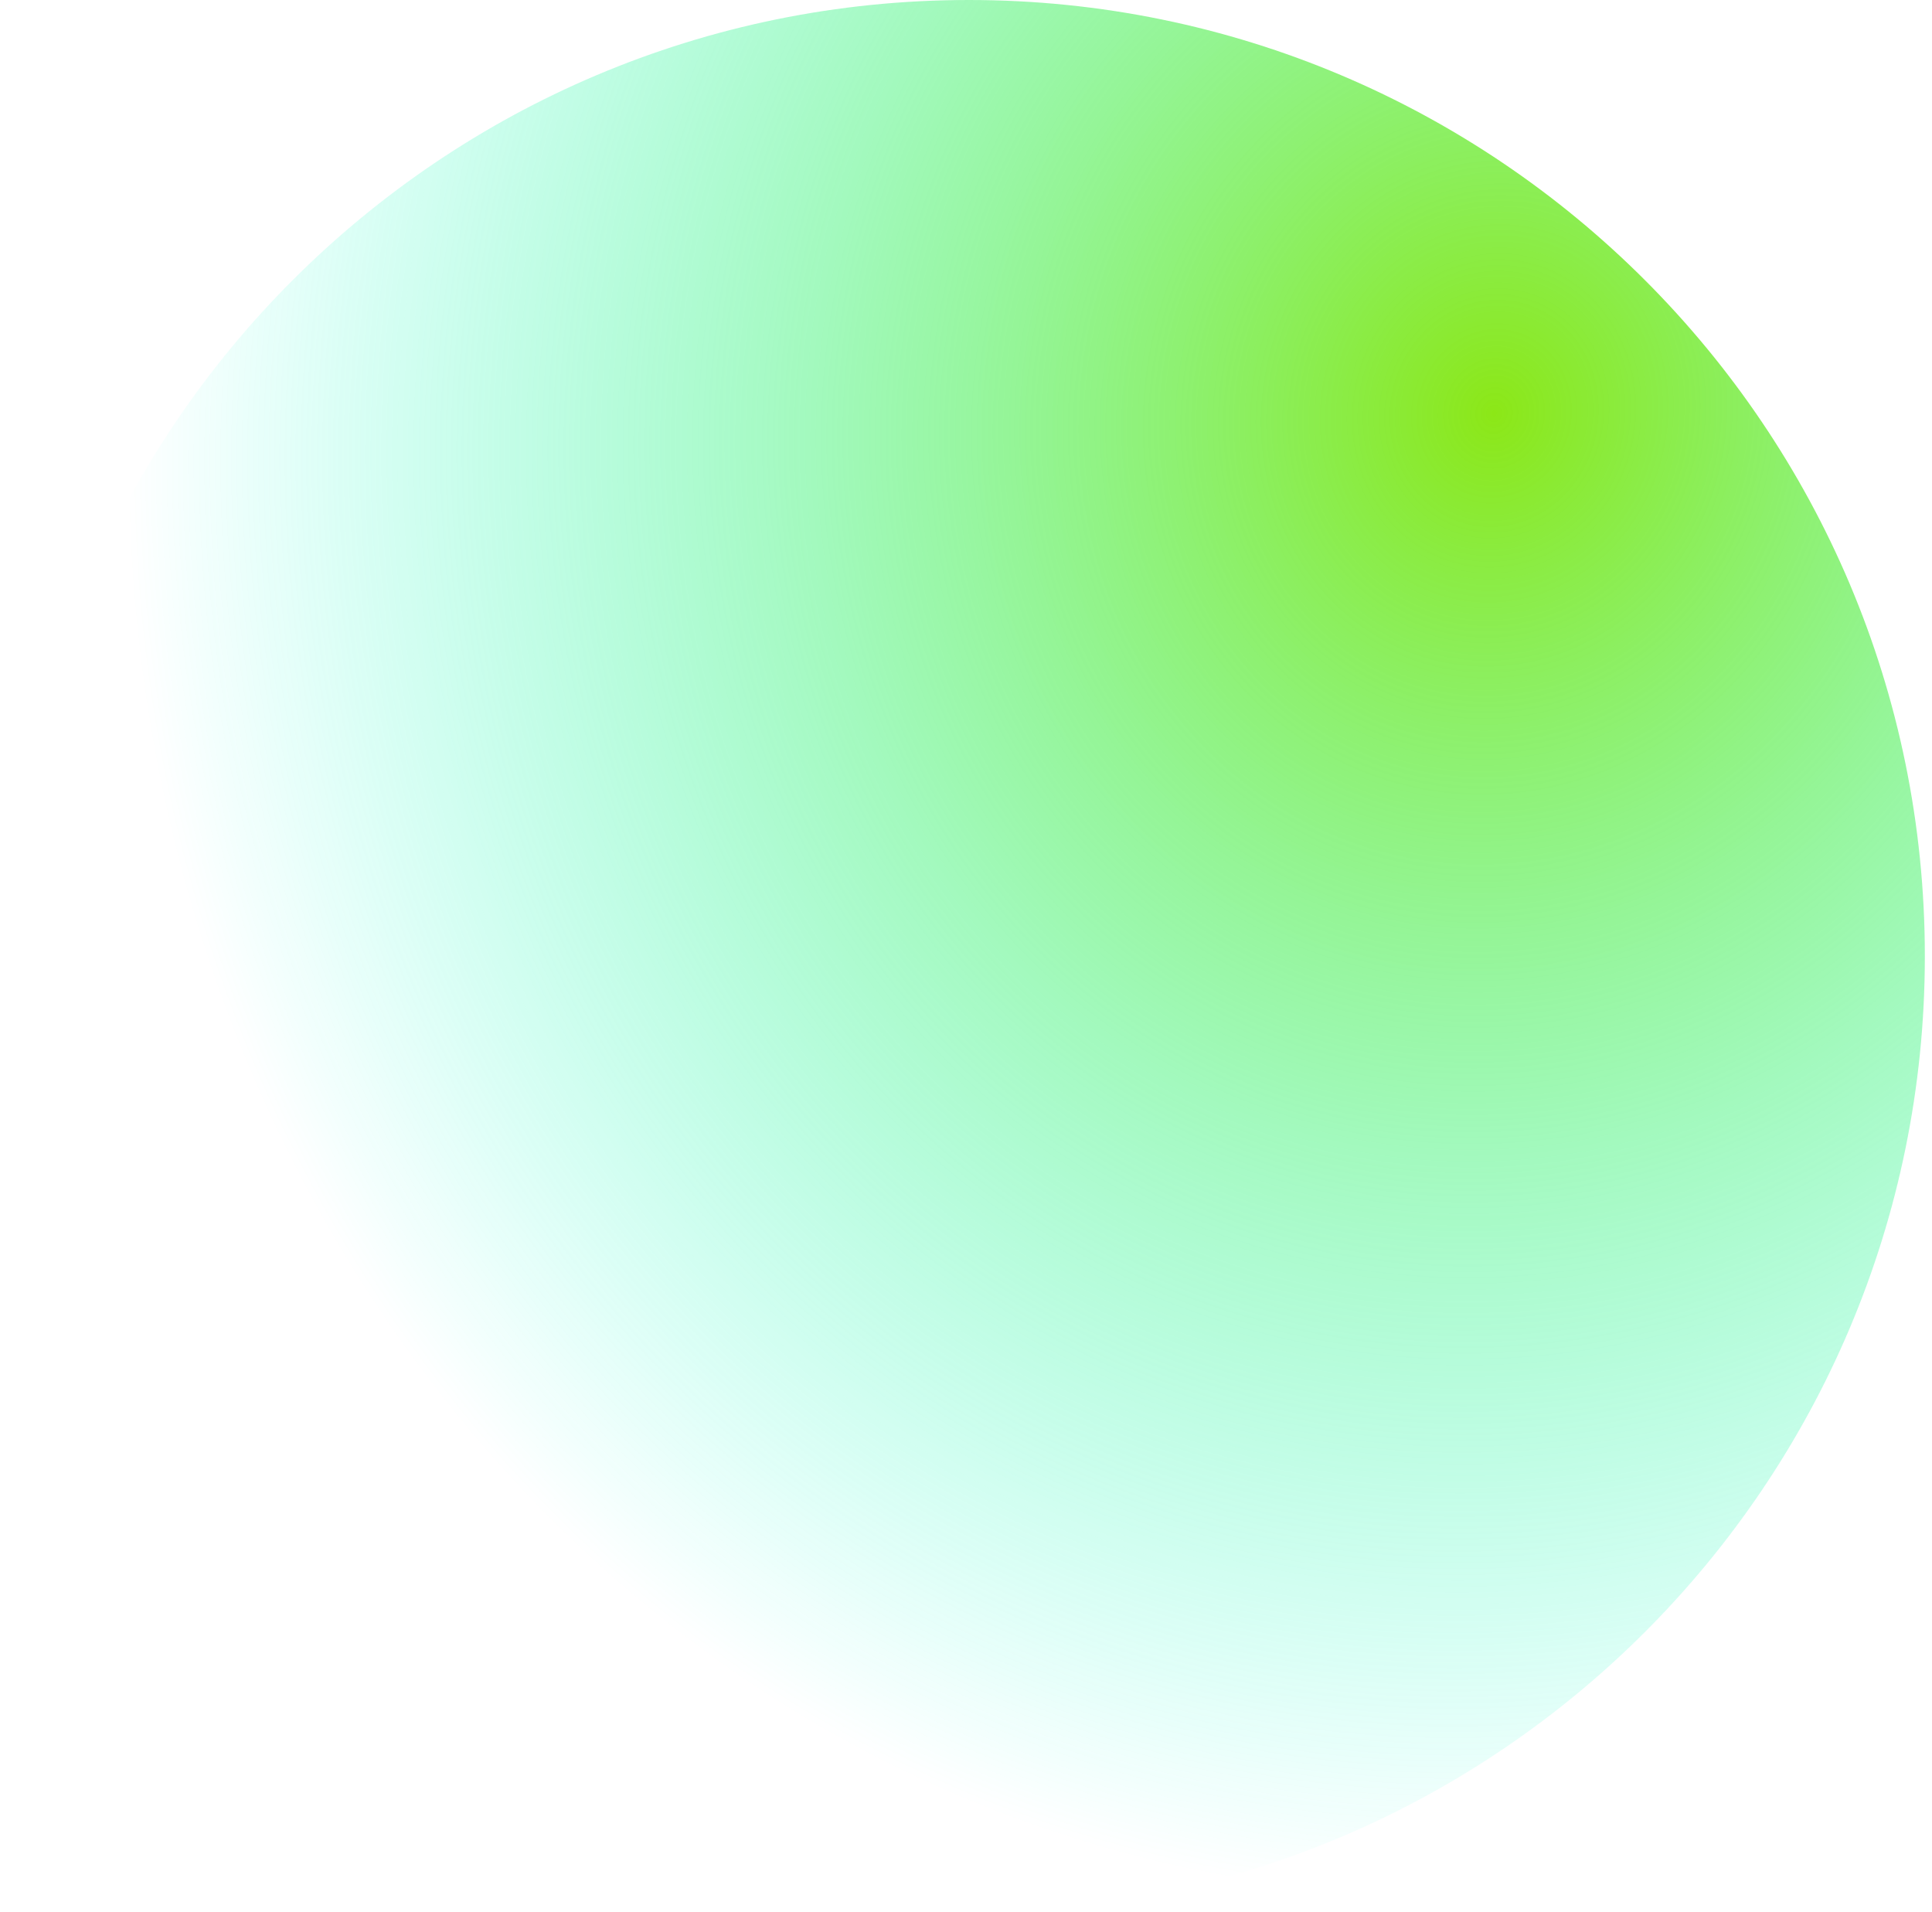 <svg width="97" height="96" viewBox="0 0 97 96" fill="none" xmlns="http://www.w3.org/2000/svg">
<path d="M48.641 96C75.15 96 96.641 74.51 96.641 48C96.641 21.49 75.15 0 48.641 0C22.131 0 0.641 21.49 0.641 48C0.641 74.51 22.131 96 48.641 96Z" fill="url(#paint0_radial_1104_1752)"/>
<defs>
<radialGradient id="paint0_radial_1104_1752" cx="0" cy="0" r="1" gradientUnits="userSpaceOnUse" gradientTransform="translate(75.076 20.808) rotate(94.135) scale(75.388 69.412)">
<stop stop-color="#8CE717"/>
<stop offset="1" stop-color="#00FFE0" stop-opacity="0"/>
</radialGradient>
</defs>
</svg>
